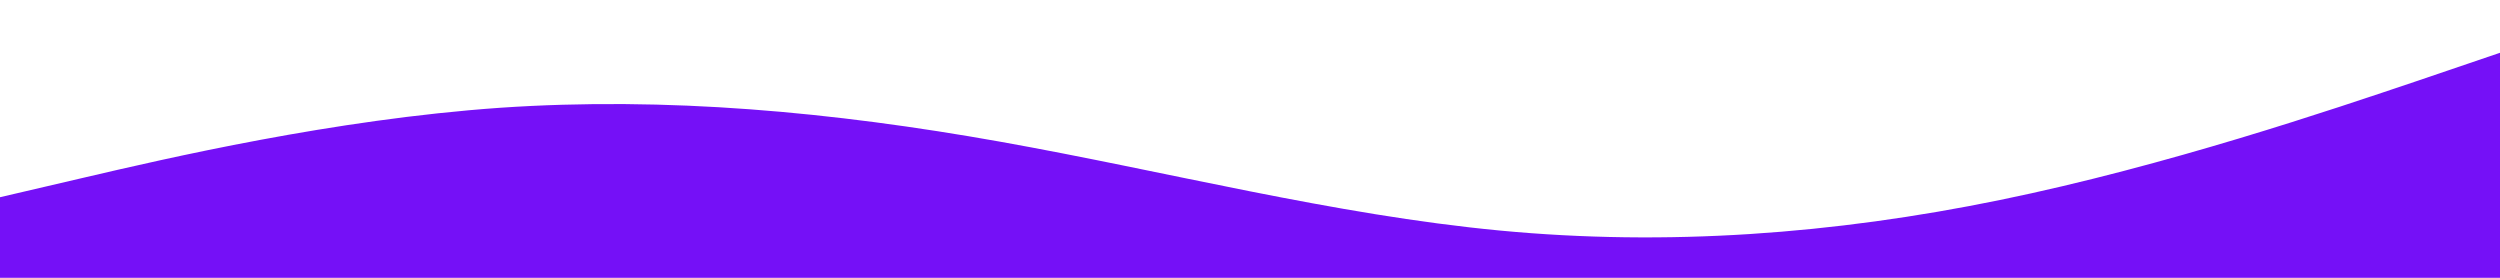 <svg id="visual" viewBox="0 0 900 100" x1="100%" xmlns="http://www.w3.org/2000/svg" xmlns:xlink="http://www.w3.org/1999/xlink" version="1.1"><rect x="0" y="0" width="900" height="100" fill="#fff"></rect><path d="M0 71L30 64C60 57 120 43 180 38.8C240 34.7 300 40.3 360 51C420 61.7 480 77.3 540 83C600 88.7 660 84.3 720 72C780 59.7 840 39.3 870 29.2L900 19L900 101L870 101C840 101 780 101 720 101C660 101 600 101 540 101C480 101 420 101 360 101C300 101 240 101 180 101C120 101 60 101 30 101L0 101Z" fill="#7510f7" stroke-linecap="round" stroke-linejoin="miter"></path></svg>